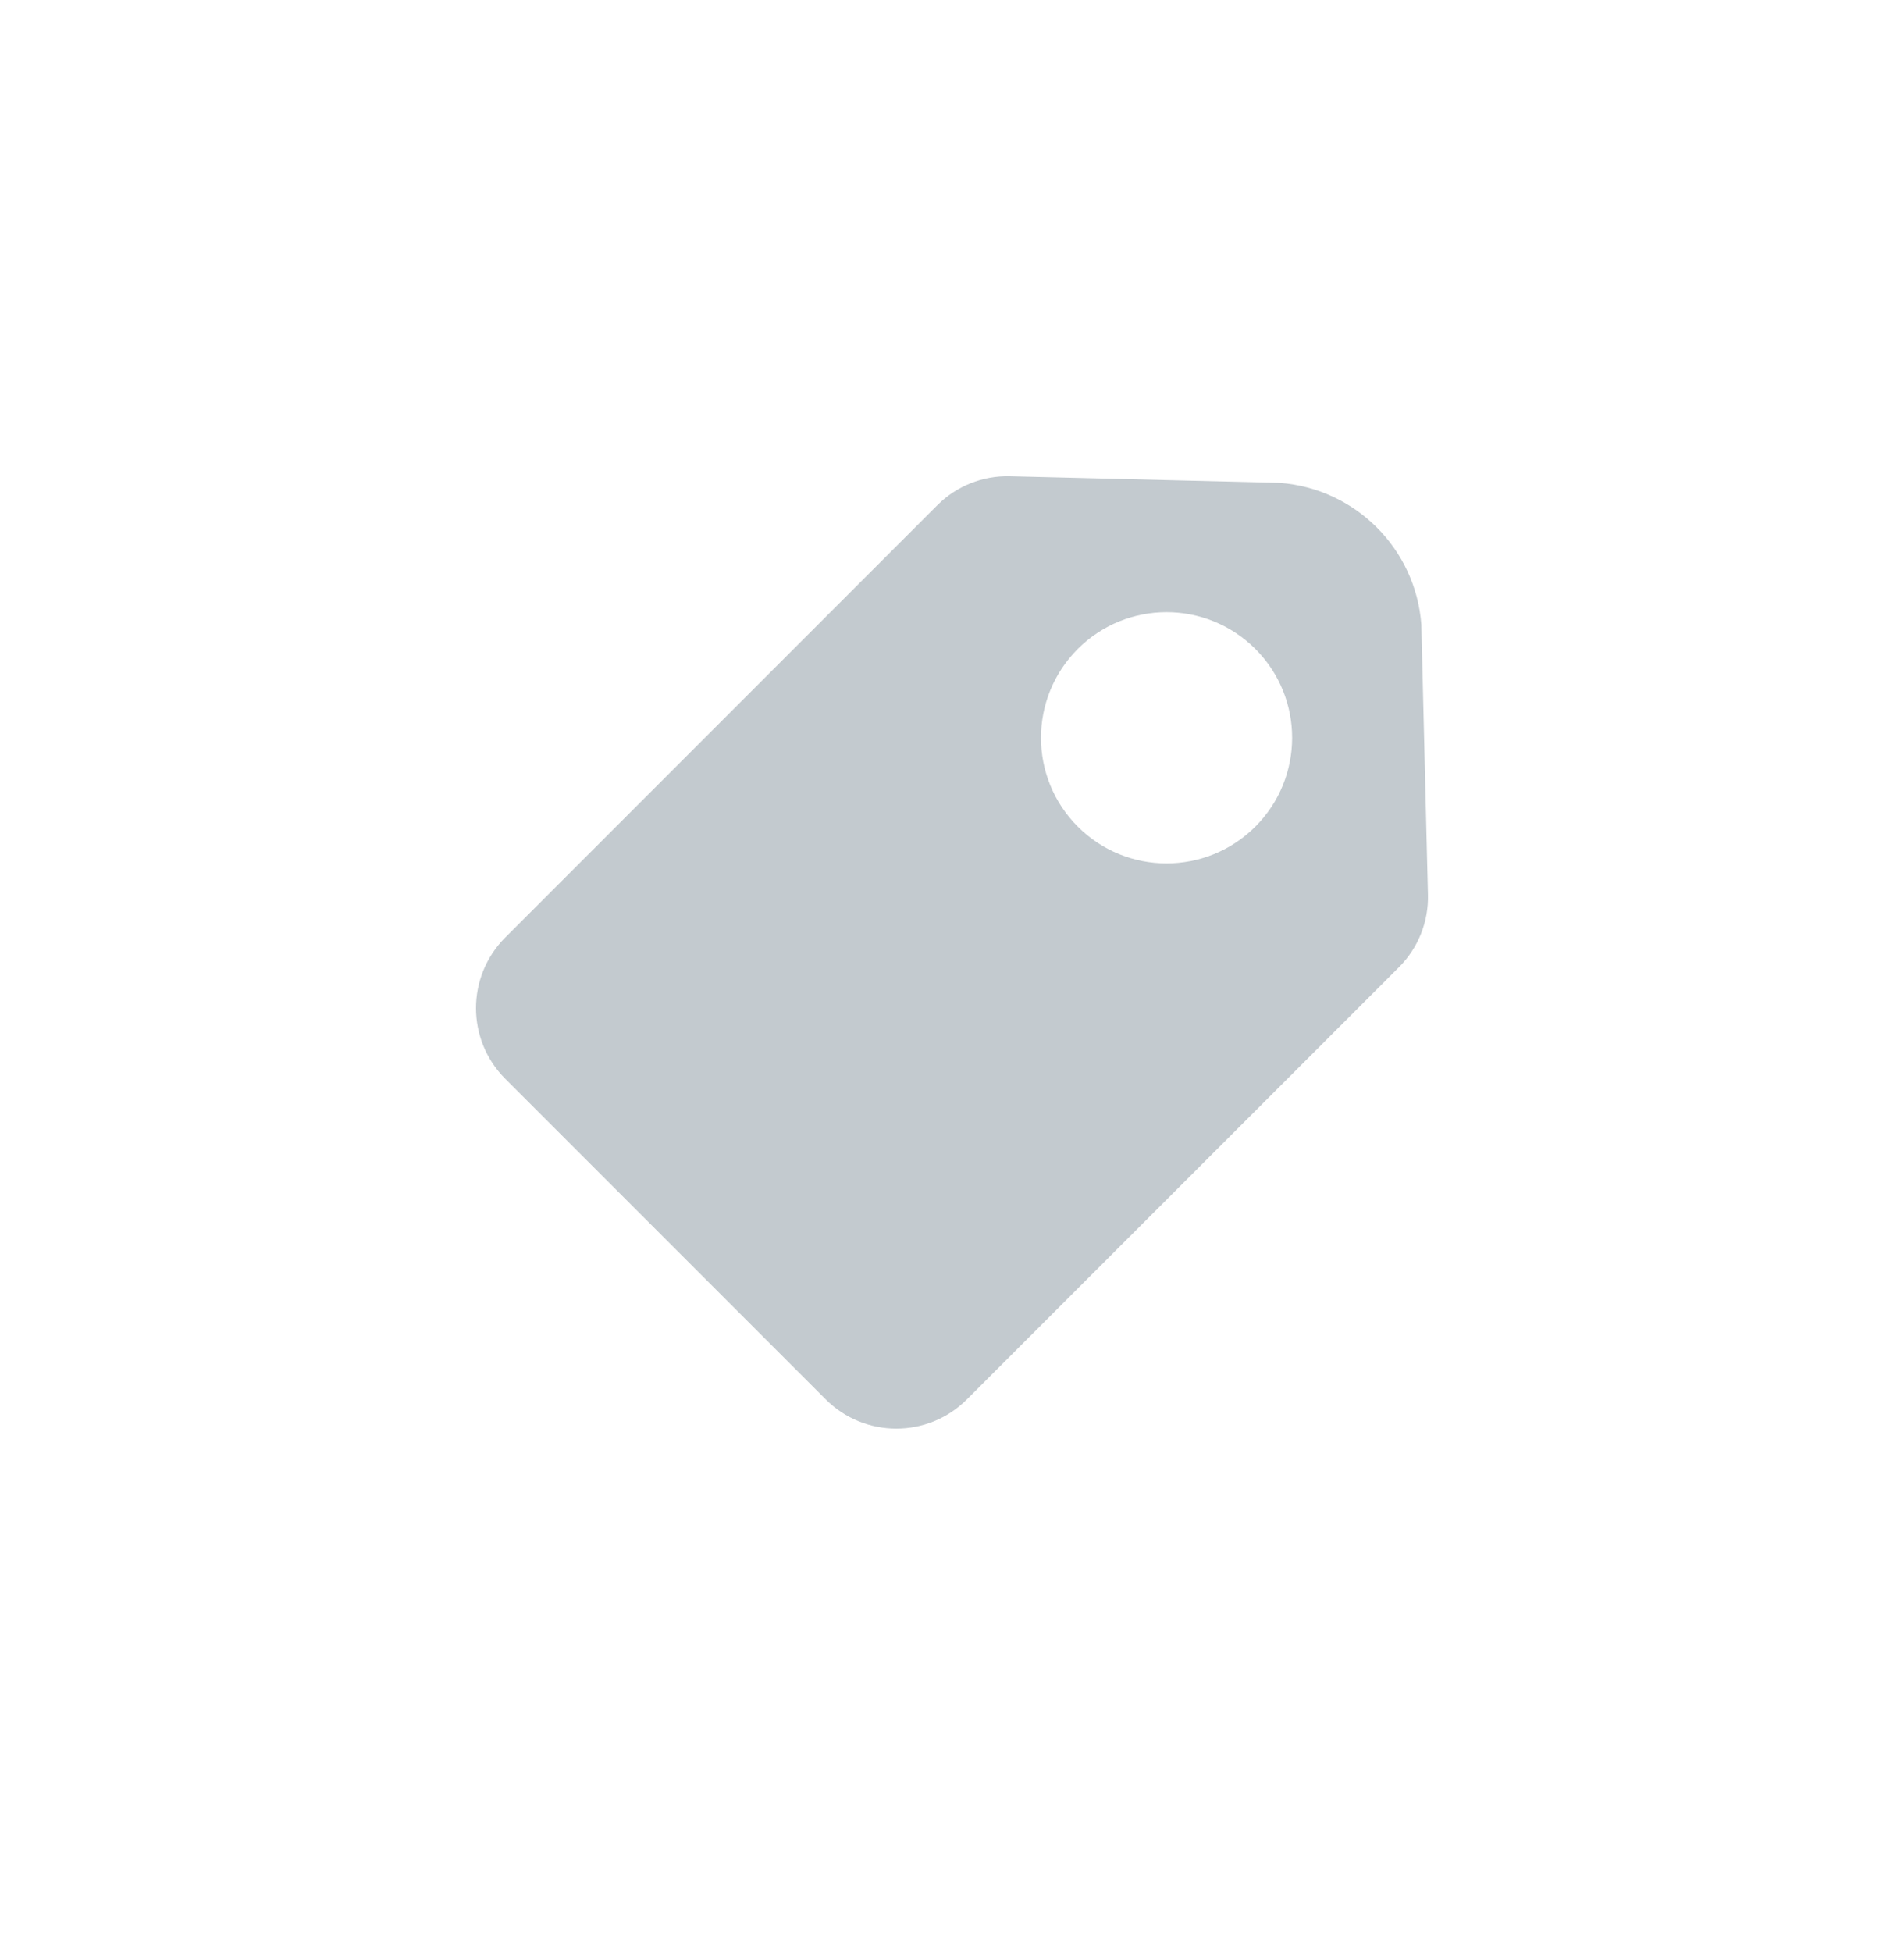 <?xml version="1.0" encoding="UTF-8"?>
<svg width="40px" height="41px" viewBox="0 0 40 41" version="1.1" xmlns="http://www.w3.org/2000/svg" xmlns:xlink="http://www.w3.org/1999/xlink">
    <!-- Generator: Sketch 53 (72520) - https://sketchapp.com -->
    <title>huanfu copy 13</title>
    <desc>Created with Sketch.</desc>
    <g id="UI规范" stroke="none" stroke-width="1" fill="none" fill-rule="evenodd">
        <g id="icon" transform="translate(-167, -954)" fill="#323A4D">
            <path fill="#C3CACF" d="M193.888,964.14 L188.213,964.001 C187.644,963.987 187.095,964.206 186.692,964.609 L177.615,973.687 C176.795,974.507 176.795,975.836 177.615,976.655 L184.346,983.386 C185.166,984.206 186.495,984.206 187.314,983.386 L196.392,974.309 C196.794,973.907 197.014,973.357 196.999,972.788 L196.86,967.113 C196.739,965.524 195.477,964.262 193.888,964.14 Z M189.642,971.359 C188.612,970.329 188.612,968.659 189.642,967.628 C190.672,966.598 192.342,966.598 193.373,967.628 C194.403,968.658 194.403,970.328 193.373,971.359 C192.342,972.389 190.672,972.389 189.642,971.359 Z" id="biaoqian-(1)"></path>
        </g>
    </g>
</svg>

